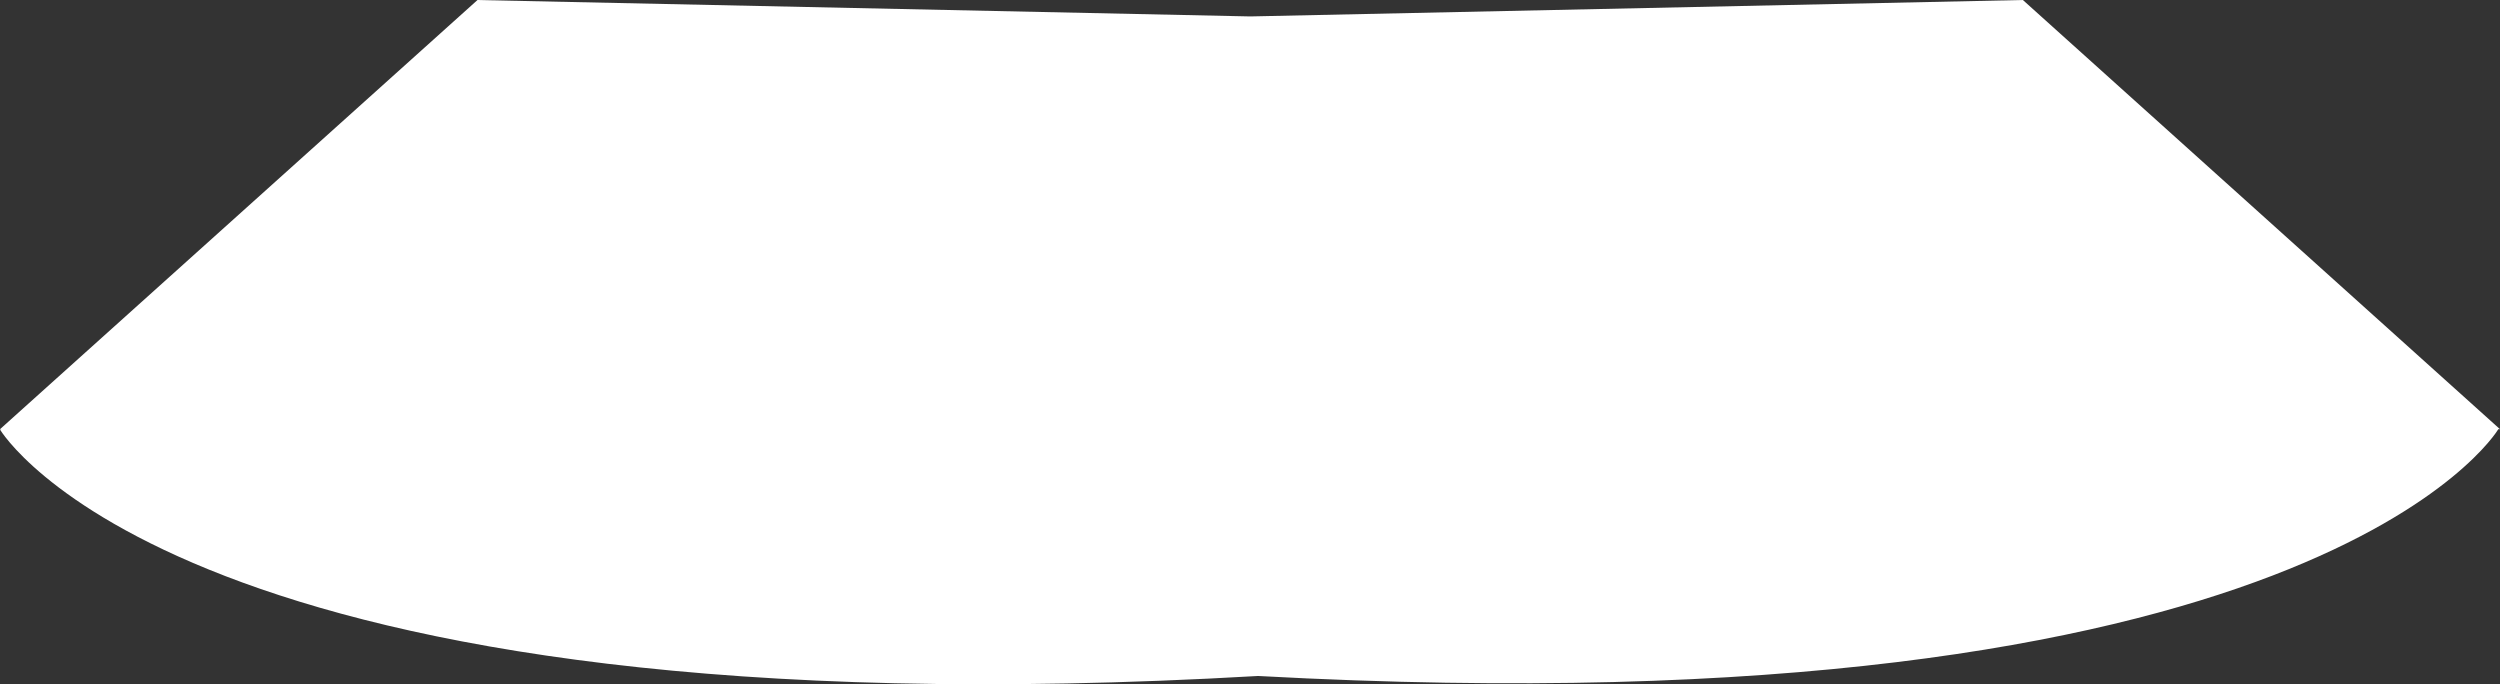 <svg version="1.1" id="图层_1" x="0px" y="0px" width="181.803px" height="49.761px" viewBox="0 0 181.803 49.761" enable-background="new 0 0 181.803 49.761" xml:space="preserve" xmlns="http://www.w3.org/2000/svg" xmlns:xlink="http://www.w3.org/1999/xlink" xmlns:xml="http://www.w3.org/XML/1998/namespace">
  <rect x="0" y="0" width="181.803" height="49.761" fill="#333333" stroke="none"/>
  <path fill="#FFFFFF" d="M34.723,0.002L0,31.212h0.121L0,31.236c0,0,13.213,22.45,91.488,17.922
	c76.631,4.18,90.027-17.667,90.193-17.946h0.121L147.105,0l-56.18,1.195L34.723,0.002L34.723,0.002z" class="color c1"/>
</svg>